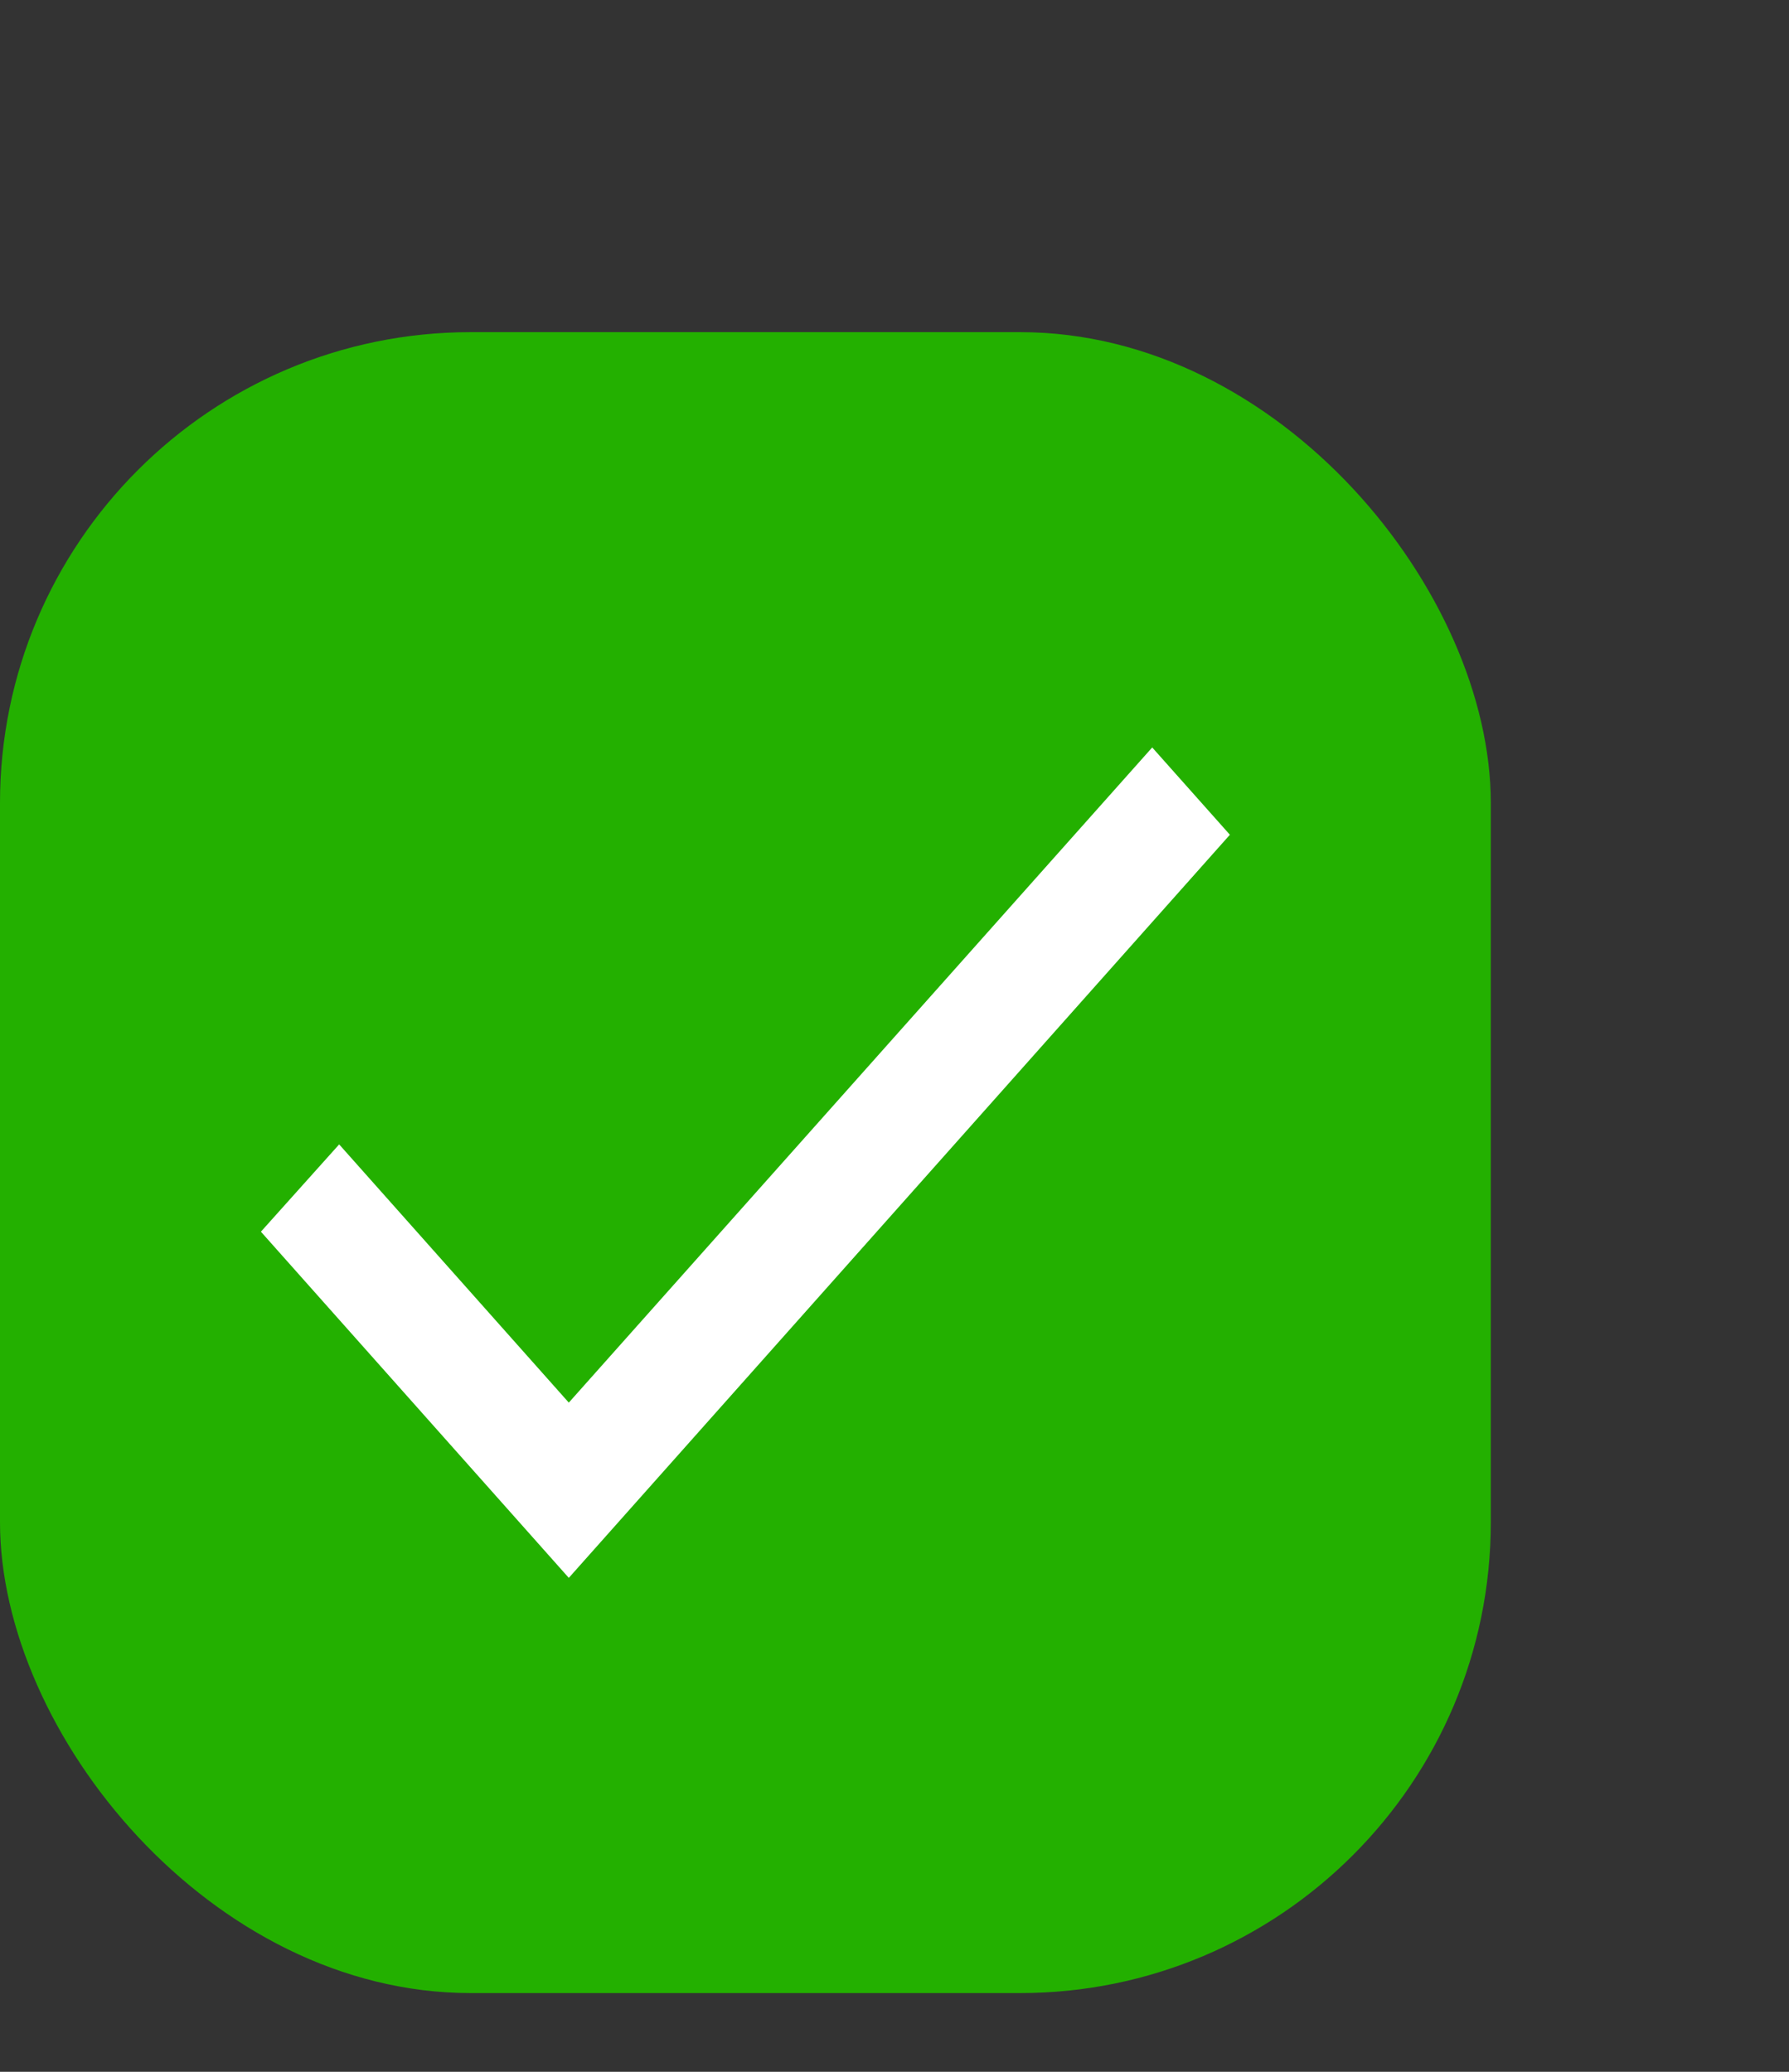 <svg width="19" height="22" viewBox="0 0 19 22" fill="none" xmlns="http://www.w3.org/2000/svg">
<rect x="0" y="0" width="19" height="22" fill="#333333" stroke="none"/>
<rect y="3.527" width="15.833" height="17.637" rx="5" fill="#23B000"/>
<g clip-path="url(#clip0_24_1138)">
<path d="M6.041 14.894L3.602 12.152L2.771 13.079L6.041 16.755L13.062 8.864L12.237 7.937L6.041 14.894Z" fill="white"/>
</g>
<defs>
<clipPath id="clip0_24_1138">
<rect width="18.932" height="21.088" fill="white" transform="scale(1.004)"/>
</clipPath>
</defs>
</svg>
